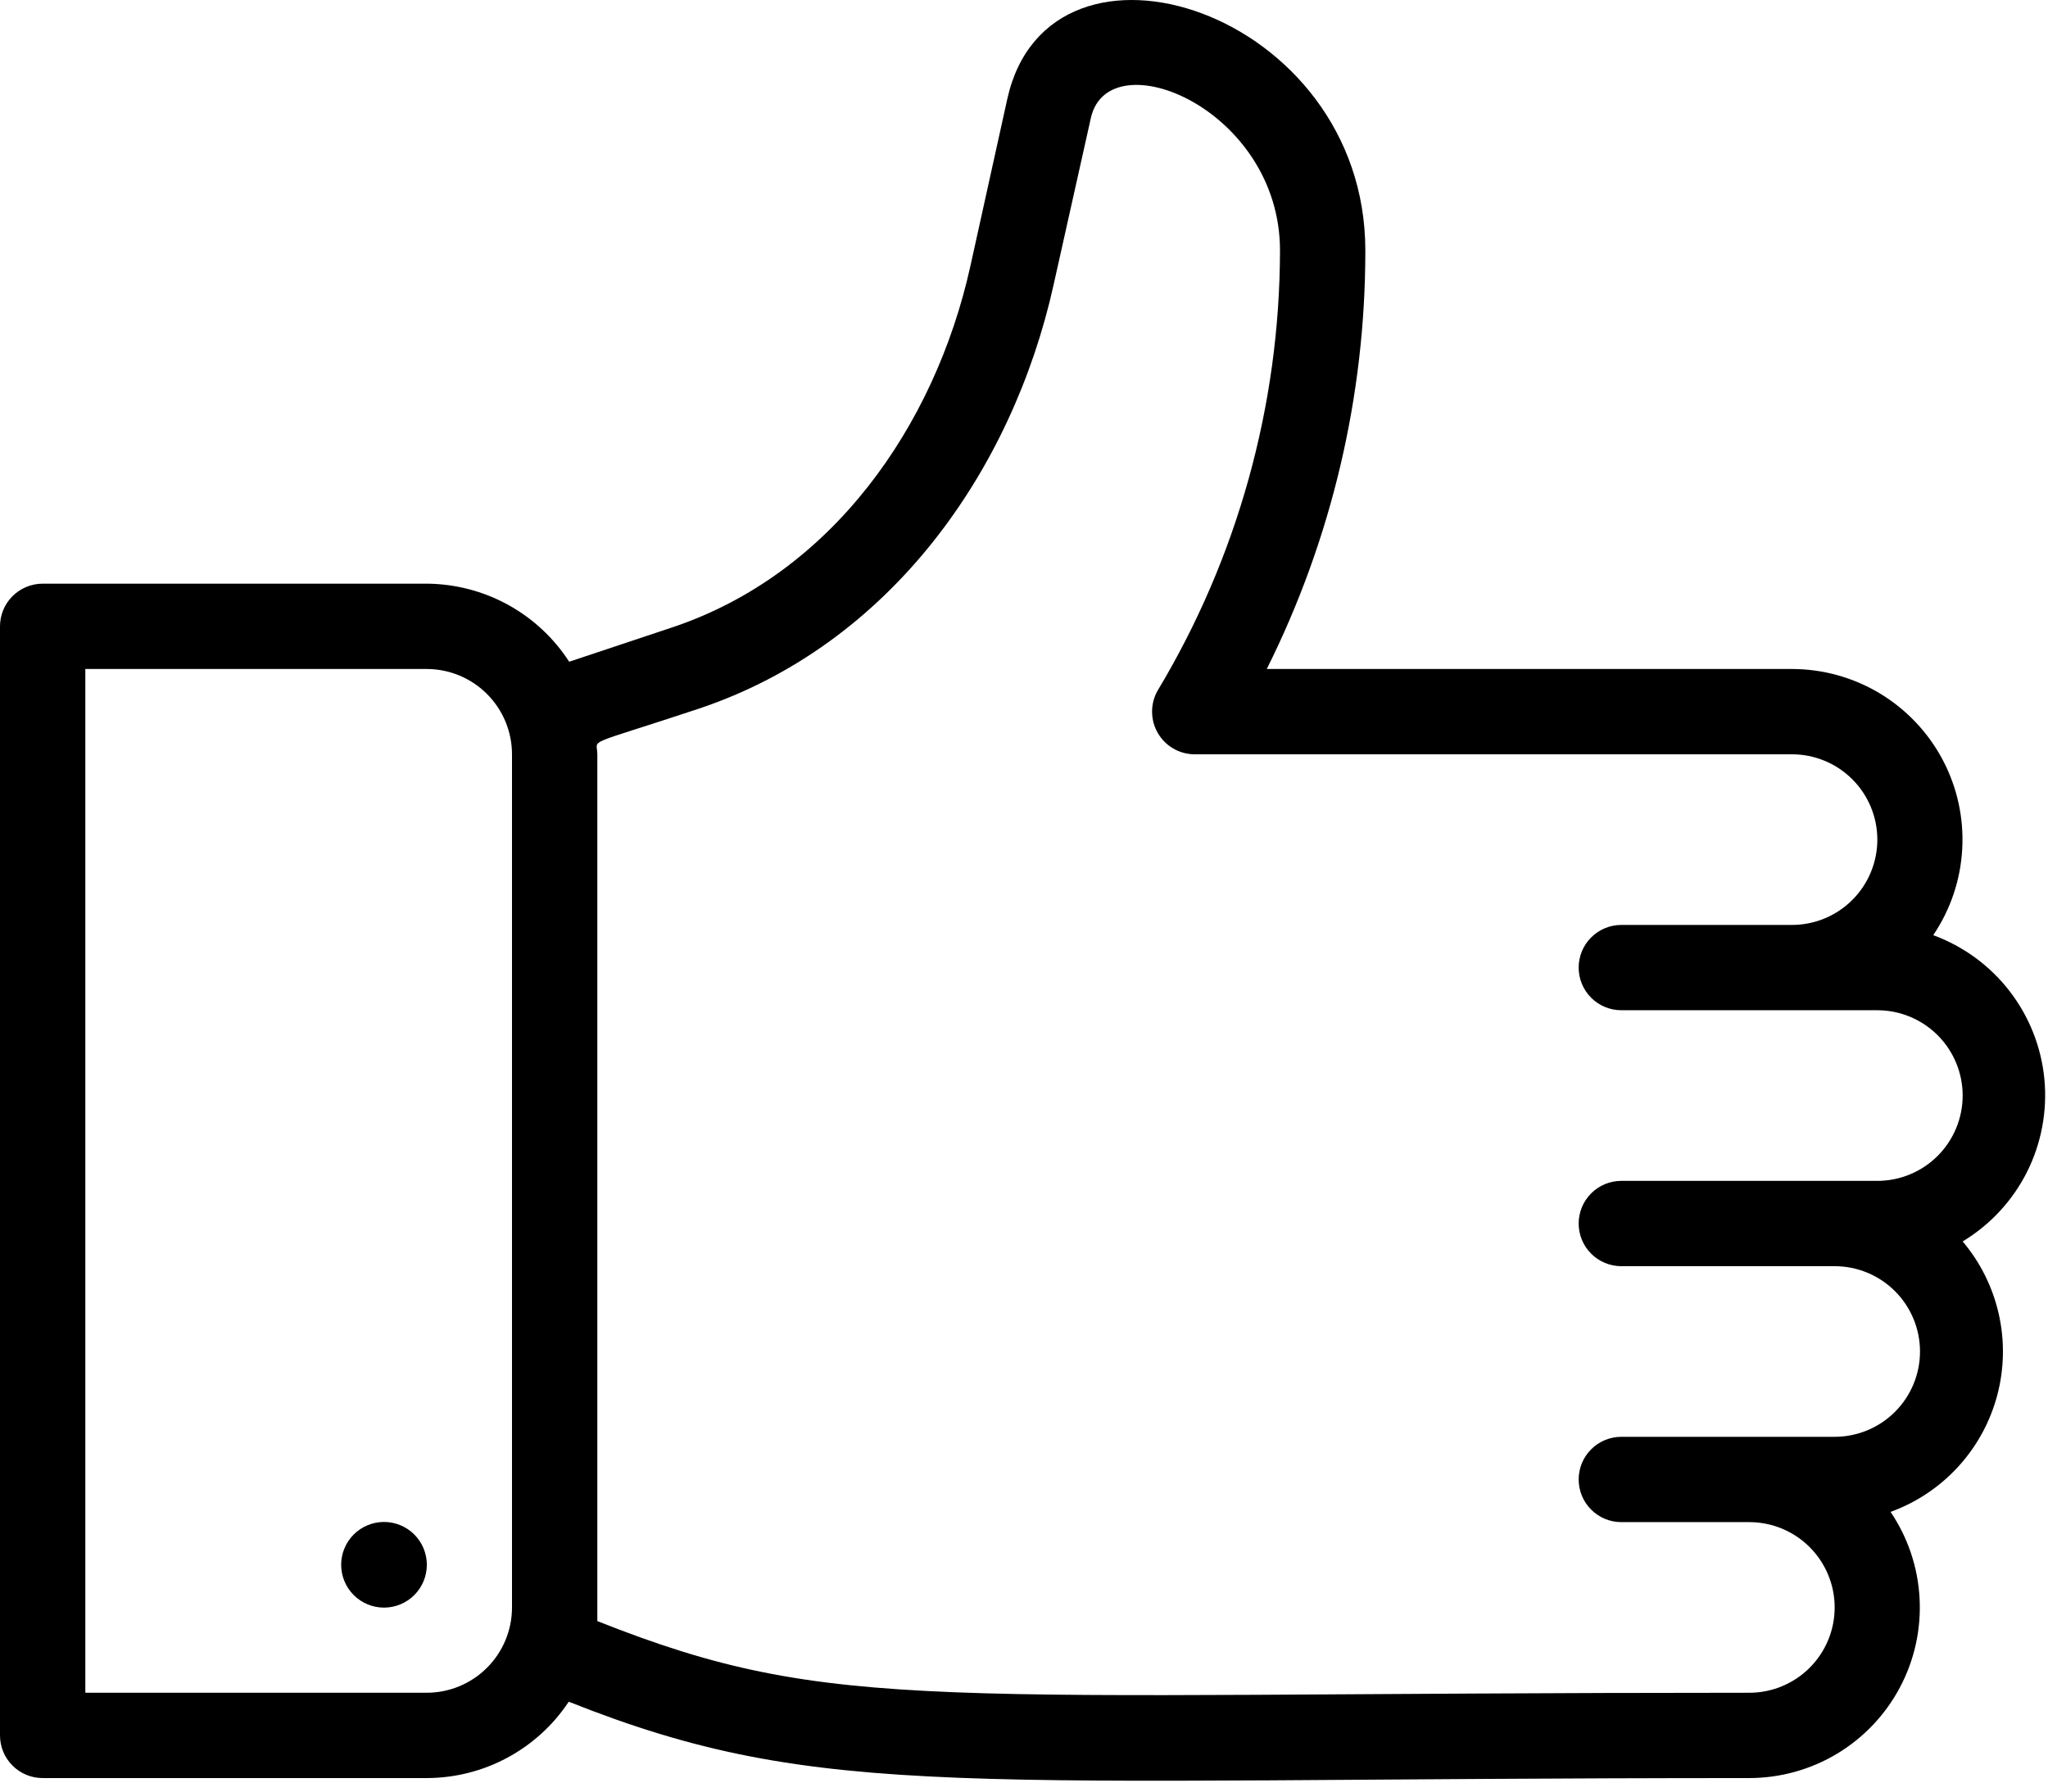 <svg width="48" height="42" viewBox="0 0 48 42" fill="none" xmlns="http://www.w3.org/2000/svg">
<path d="M45.31 21.923C45.717 21.322 45.952 20.621 45.99 19.896C46.029 19.172 45.87 18.45 45.53 17.809C45.19 17.168 44.681 16.631 44.06 16.256C43.438 15.882 42.726 15.684 42 15.683H29.69C31.211 12.637 32.002 9.278 32 5.873C32 0.243 24.6 -2.127 23.61 2.313L22.74 6.253C21.91 9.983 19.5 13.463 15.74 14.713L13.34 15.513C12.979 14.954 12.485 14.495 11.902 14.175C11.319 13.856 10.665 13.687 10 13.683H1C0.735 13.683 0.48 13.789 0.293 13.976C0.105 14.164 0 14.418 0 14.683L0 40.683C0 40.948 0.105 41.203 0.293 41.39C0.48 41.578 0.735 41.683 1 41.683H10C10.66 41.682 11.309 41.519 11.89 41.206C12.471 40.894 12.966 40.443 13.33 39.893C19.29 42.263 22.52 41.683 41 41.683C41.726 41.682 42.438 41.484 43.06 41.11C43.681 40.735 44.19 40.199 44.53 39.557C44.87 38.916 45.029 38.195 44.99 37.47C44.952 36.745 44.717 36.044 44.31 35.443C44.916 35.223 45.459 34.86 45.894 34.385C46.329 33.91 46.643 33.337 46.809 32.714C46.975 32.091 46.988 31.438 46.847 30.809C46.706 30.181 46.416 29.595 46 29.103C46.645 28.713 47.168 28.149 47.507 27.476C47.845 26.802 47.987 26.047 47.915 25.296C47.843 24.545 47.56 23.831 47.099 23.234C46.638 22.637 46.018 22.183 45.31 21.923ZM10 39.683H2V15.683H10C10.53 15.683 11.039 15.894 11.414 16.269C11.789 16.644 12 17.153 12 17.683V37.683C12 38.214 11.789 38.722 11.414 39.097C11.039 39.472 10.53 39.683 10 39.683ZM43 33.683H38C37.735 33.683 37.48 33.788 37.293 33.976C37.105 34.163 37 34.418 37 34.683C37 34.948 37.105 35.203 37.293 35.39C37.48 35.578 37.735 35.683 38 35.683H41C41.53 35.683 42.039 35.894 42.414 36.269C42.789 36.644 43 37.153 43 37.683C43 38.214 42.789 38.722 42.414 39.097C42.039 39.472 41.53 39.683 41 39.683C21.77 39.683 19.57 40.213 14 38.003V17.683C14 17.293 13.64 17.523 16.38 16.613C20.86 15.113 23.72 11.043 24.69 6.693L25.57 2.753C26 0.923 30 2.553 30 5.873C29.994 9.509 29.002 13.076 27.13 16.193C27.044 16.345 27 16.517 27.002 16.691C27.003 16.866 27.05 17.037 27.138 17.187C27.226 17.338 27.352 17.463 27.503 17.55C27.654 17.637 27.826 17.683 28 17.683H42C42.53 17.683 43.039 17.894 43.414 18.269C43.789 18.644 44 19.153 44 19.683C44 20.213 43.789 20.722 43.414 21.097C43.039 21.472 42.53 21.683 42 21.683H38C37.735 21.683 37.48 21.788 37.293 21.976C37.105 22.163 37 22.418 37 22.683C37 22.948 37.105 23.203 37.293 23.39C37.48 23.578 37.735 23.683 38 23.683H44C44.53 23.683 45.039 23.894 45.414 24.269C45.789 24.644 46 25.153 46 25.683C46 26.213 45.789 26.722 45.414 27.097C45.039 27.472 44.53 27.683 44 27.683H38C37.735 27.683 37.48 27.788 37.293 27.976C37.105 28.163 37 28.418 37 28.683C37 28.948 37.105 29.203 37.293 29.39C37.48 29.578 37.735 29.683 38 29.683H43C43.53 29.683 44.039 29.894 44.414 30.269C44.789 30.644 45 31.153 45 31.683C45 32.214 44.789 32.722 44.414 33.097C44.039 33.472 43.53 33.683 43 33.683Z" fill="black"/>
<path d="M8.29 35.973C8.102 36.161 7.996 36.417 7.996 36.683C7.996 36.949 8.102 37.205 8.29 37.393C8.478 37.581 8.734 37.687 9 37.687C9.266 37.687 9.522 37.581 9.71 37.393C9.898 37.205 10.004 36.949 10.004 36.683C10.004 36.417 9.898 36.161 9.71 35.973C9.522 35.785 9.266 35.679 9 35.679C8.734 35.679 8.478 35.785 8.29 35.973Z" fill="black"/>
</svg>
